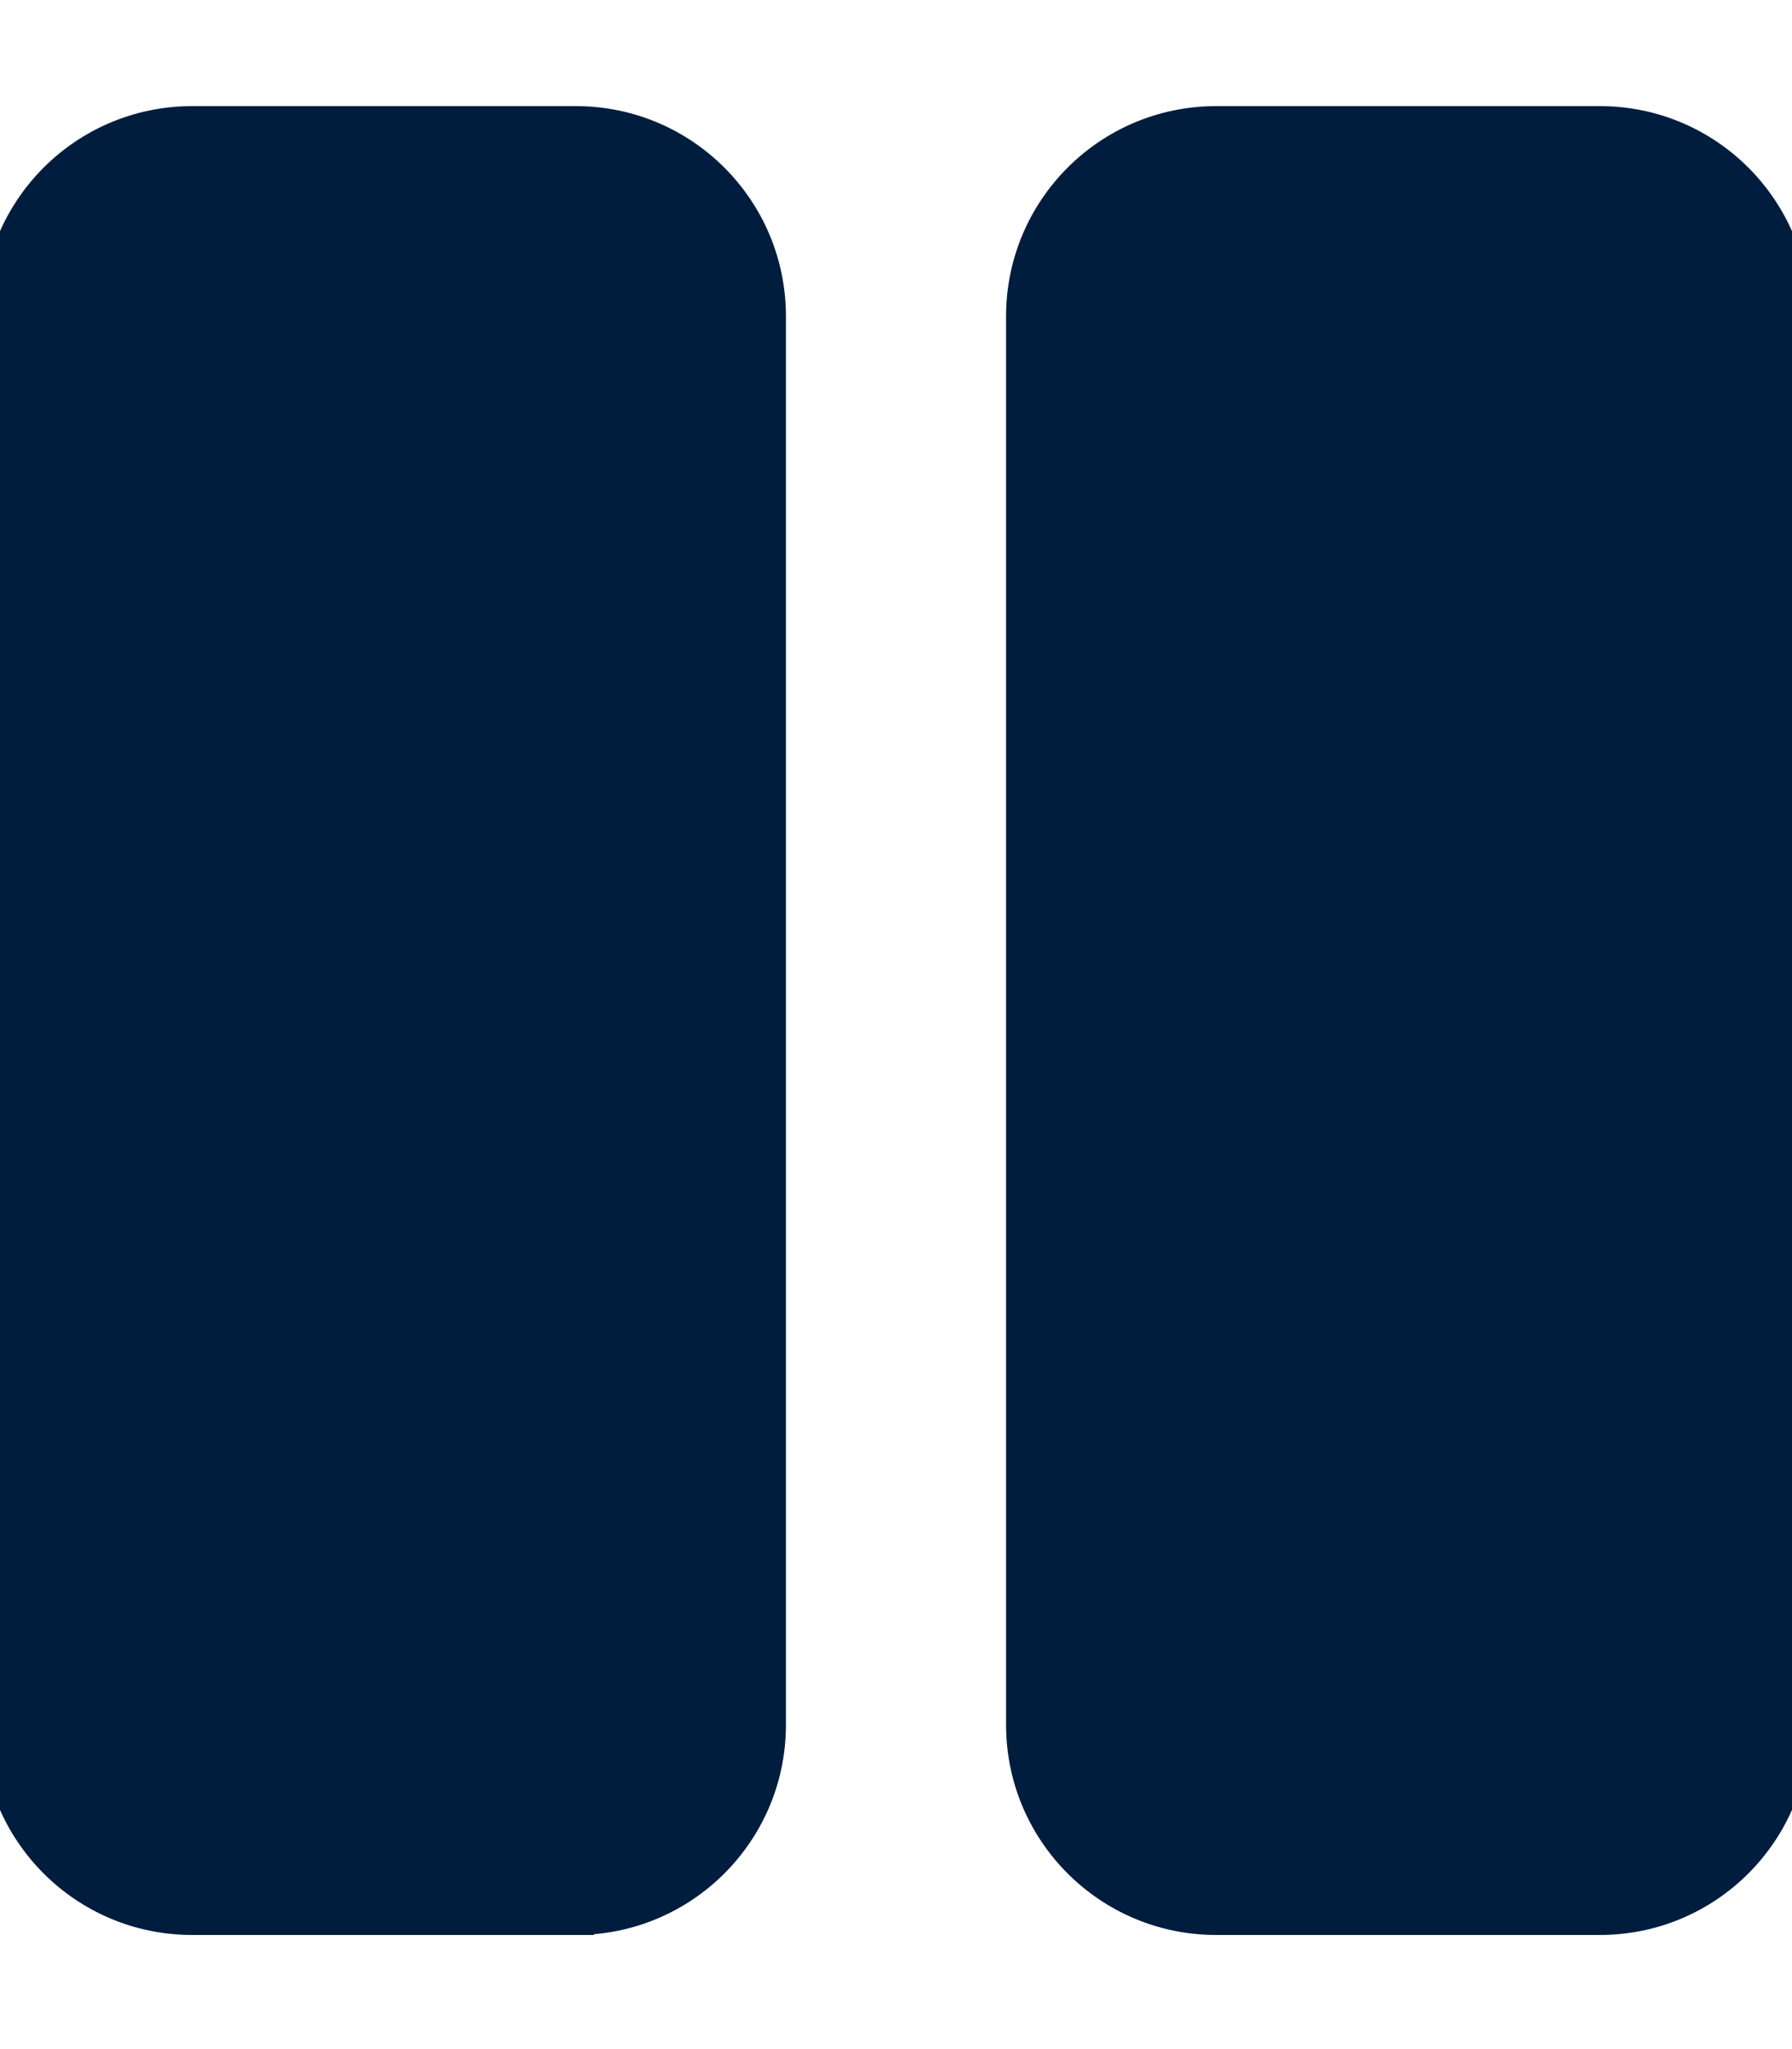<?xml version="1.0" ?><svg xmlns="http://www.w3.org/2000/svg" aria-hidden="true" focusable="false" data-prefix="fas" data-icon="pause" class="svg-inline--fa fa-pause fa-w-14" role="img" viewBox="0 0 448 512"><path fill="#001D3D" d="M144 479H48c-26.5 0-48-21.5-48-48V79c0-26.5 21.5-48 48-48h96c26.5 0 48 21.5 48 48v352c0 26.5-21.5 48-48 48zm304-48V79c0-26.5-21.5-48-48-48h-96c-26.5 0-48 21.5-48 48v352c0 26.5 21.5 48 48 48h96c26.5 0 48-21.5 48-48z" stroke="#001D3D" stroke-width="8.96"/></svg>
